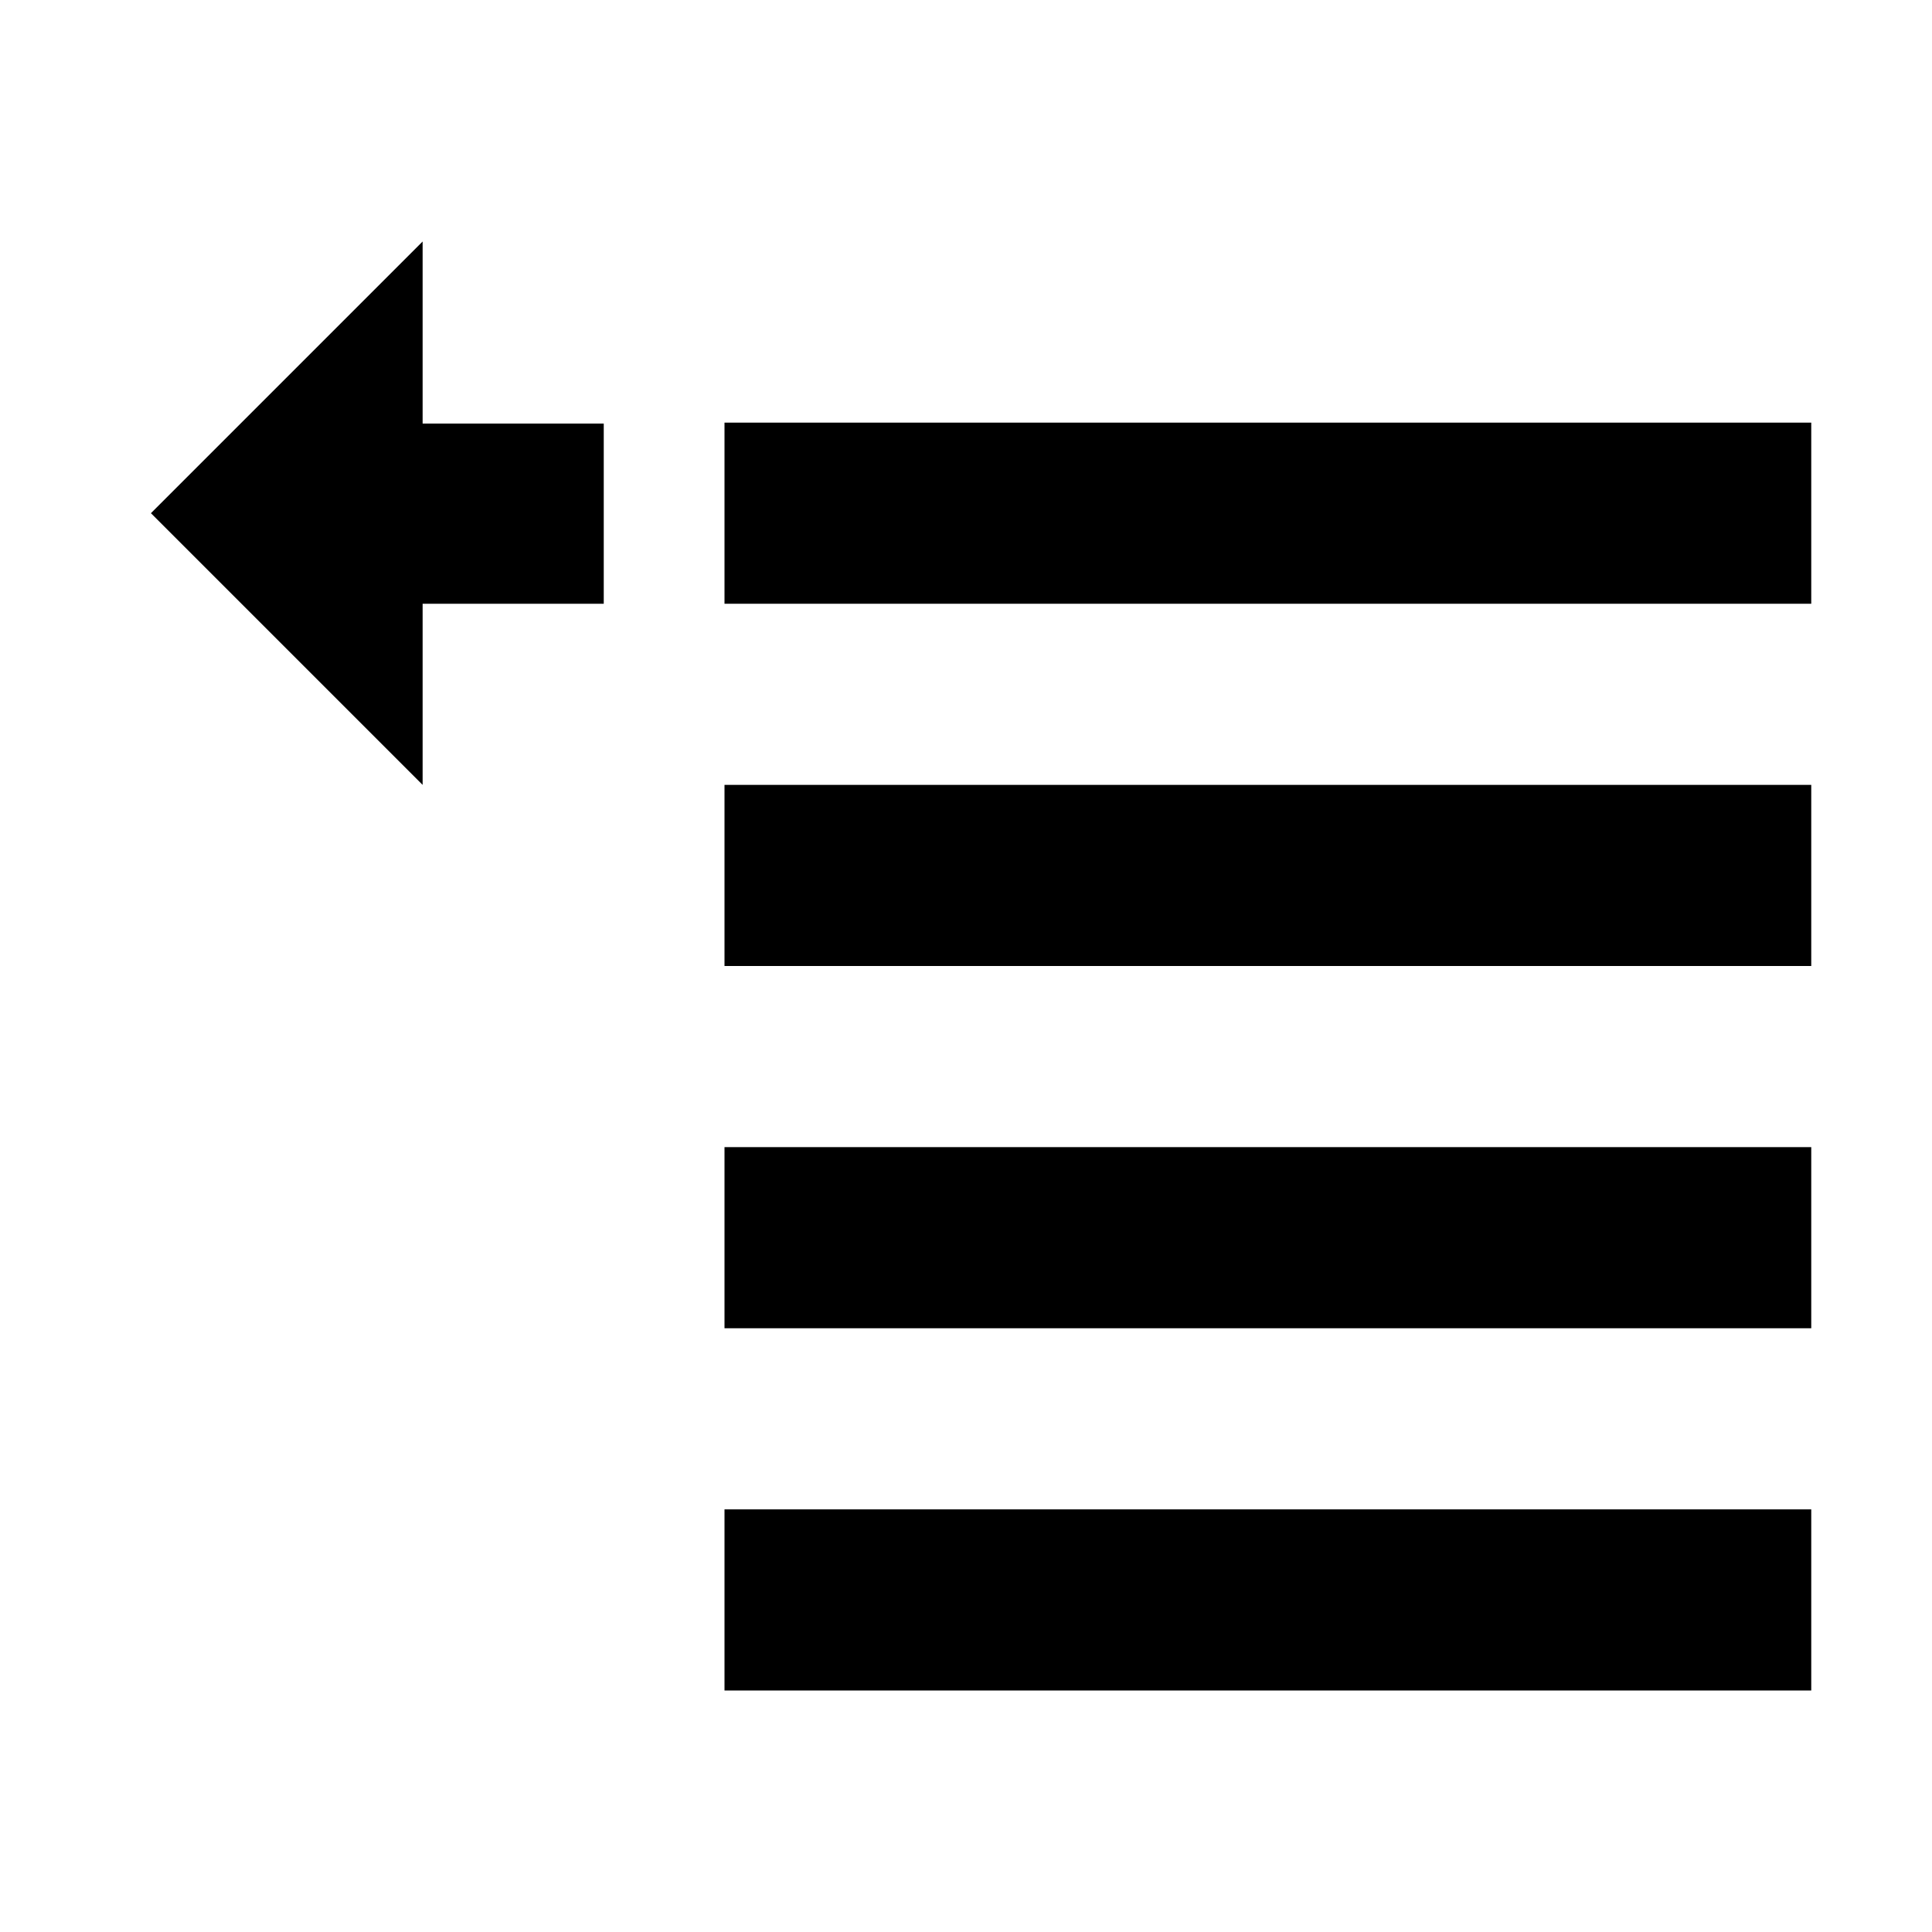 <?xml version="1.0" encoding="utf-8"?>
<!-- Generator: Adobe Illustrator 18.1.1, SVG Export Plug-In . SVG Version: 6.00 Build 0)  -->
<!DOCTYPE svg PUBLIC "-//W3C//DTD SVG 1.1//EN" "http://www.w3.org/Graphics/SVG/1.1/DTD/svg11.dtd">
<svg version="1.1" id="Layer_1" xmlns="http://www.w3.org/2000/svg" xmlns:xlink="http://www.w3.org/1999/xlink" x="0px" y="0px"
	 width="32px" height="32px" viewBox="0 0 32 32" enable-background="new 0 0 32 32" xml:space="preserve">
<g>
	<rect x="12" y="7" width="18" height="3"/>
	<rect x="12" y="13" width="18" height="3"/>
	<rect x="12" y="19" width="18" height="3"/>
	<rect x="12" y="25" width="18" height="3"/>
	<polygon points="7,4 2.5,8.5 7,13 7,10 10,10 10,7.016 7,7.016 	"/>
</g>
</svg>
